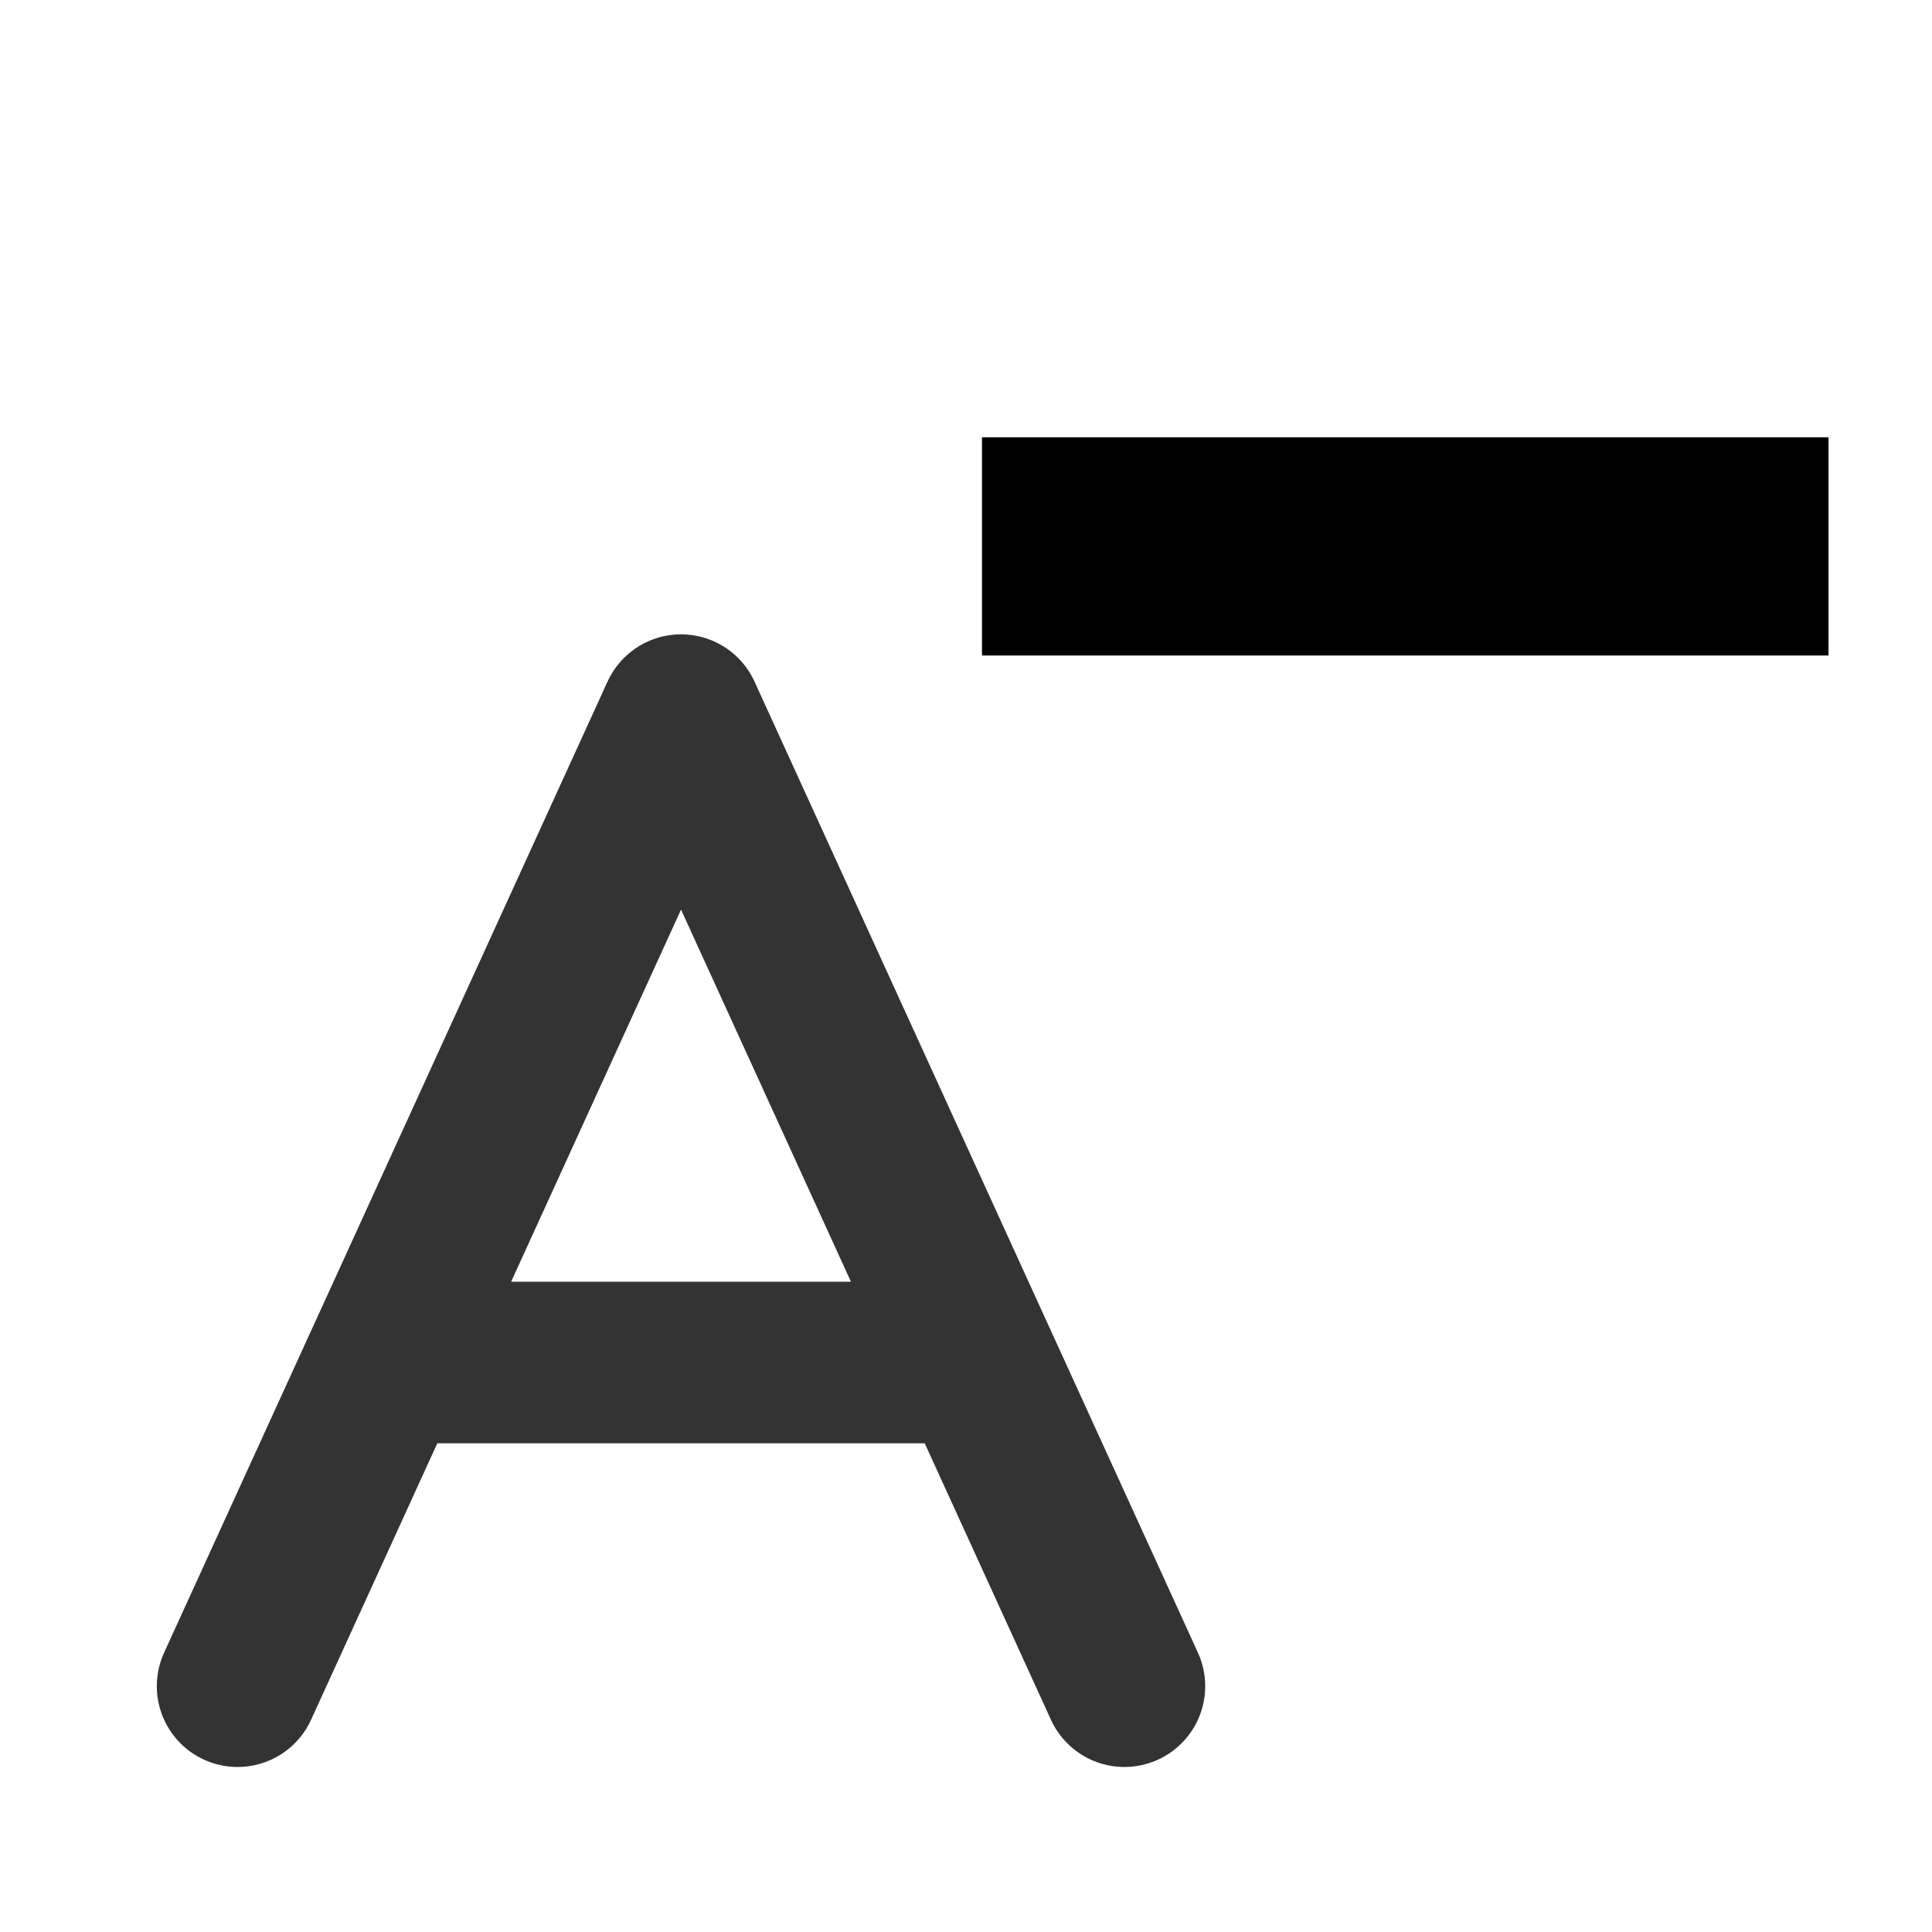 <?xml version="1.0" encoding="UTF-8" standalone="no"?>
<svg
   width="24"
   height="24"
   viewBox="0 0 48 48"
   fill="none"
   version="1.1"
   id="svg6"
   sodipodi:docname="fontsizedec.svg"
   inkscape:version="1.2.2 (b0a8486541, 2022-12-01)"
   xmlns:inkscape="http://www.inkscape.org/namespaces/inkscape"
   xmlns:sodipodi="http://sodipodi.sourceforge.net/DTD/sodipodi-0.dtd"
   xmlns="http://www.w3.org/2000/svg"
   xmlns:svg="http://www.w3.org/2000/svg">
  <defs
     id="defs10" />
  <sodipodi:namedview
     id="namedview8"
     pagecolor="#ffffff"
     bordercolor="#000000"
     borderopacity="0.25"
     inkscape:showpageshadow="2"
     inkscape:pageopacity="0.0"
     inkscape:pagecheckerboard="0"
     inkscape:deskcolor="#d1d1d1"
     showgrid="false"
     inkscape:zoom="42.791667"
     inkscape:cx="12.046738"
     inkscape:cy="11.988315"
     inkscape:window-width="3840"
     inkscape:window-height="2066"
     inkscape:window-x="2869"
     inkscape:window-y="-11"
     inkscape:window-maximized="1"
     inkscape:current-layer="svg6" />
  <path
     d="m 5.903,41.893 3.672,-8.042 M 27.936,41.893 24.264,33.851 m 0,0 -1.836,-4.021 -5.508,-12.063 -5.508,12.063 -1.836,4.021 m 14.689,0 H 9.575"
     stroke="#333333"
     stroke-width="4.014"
     stroke-linecap="round"
     stroke-linejoin="round"
     id="path2" />
  <rect
     style="fill:#000000;stroke-width:2.695"
     id="rect953"
     width="21.032"
     height="5.422"
     x="24.397"
     y="10.864" />
</svg>
